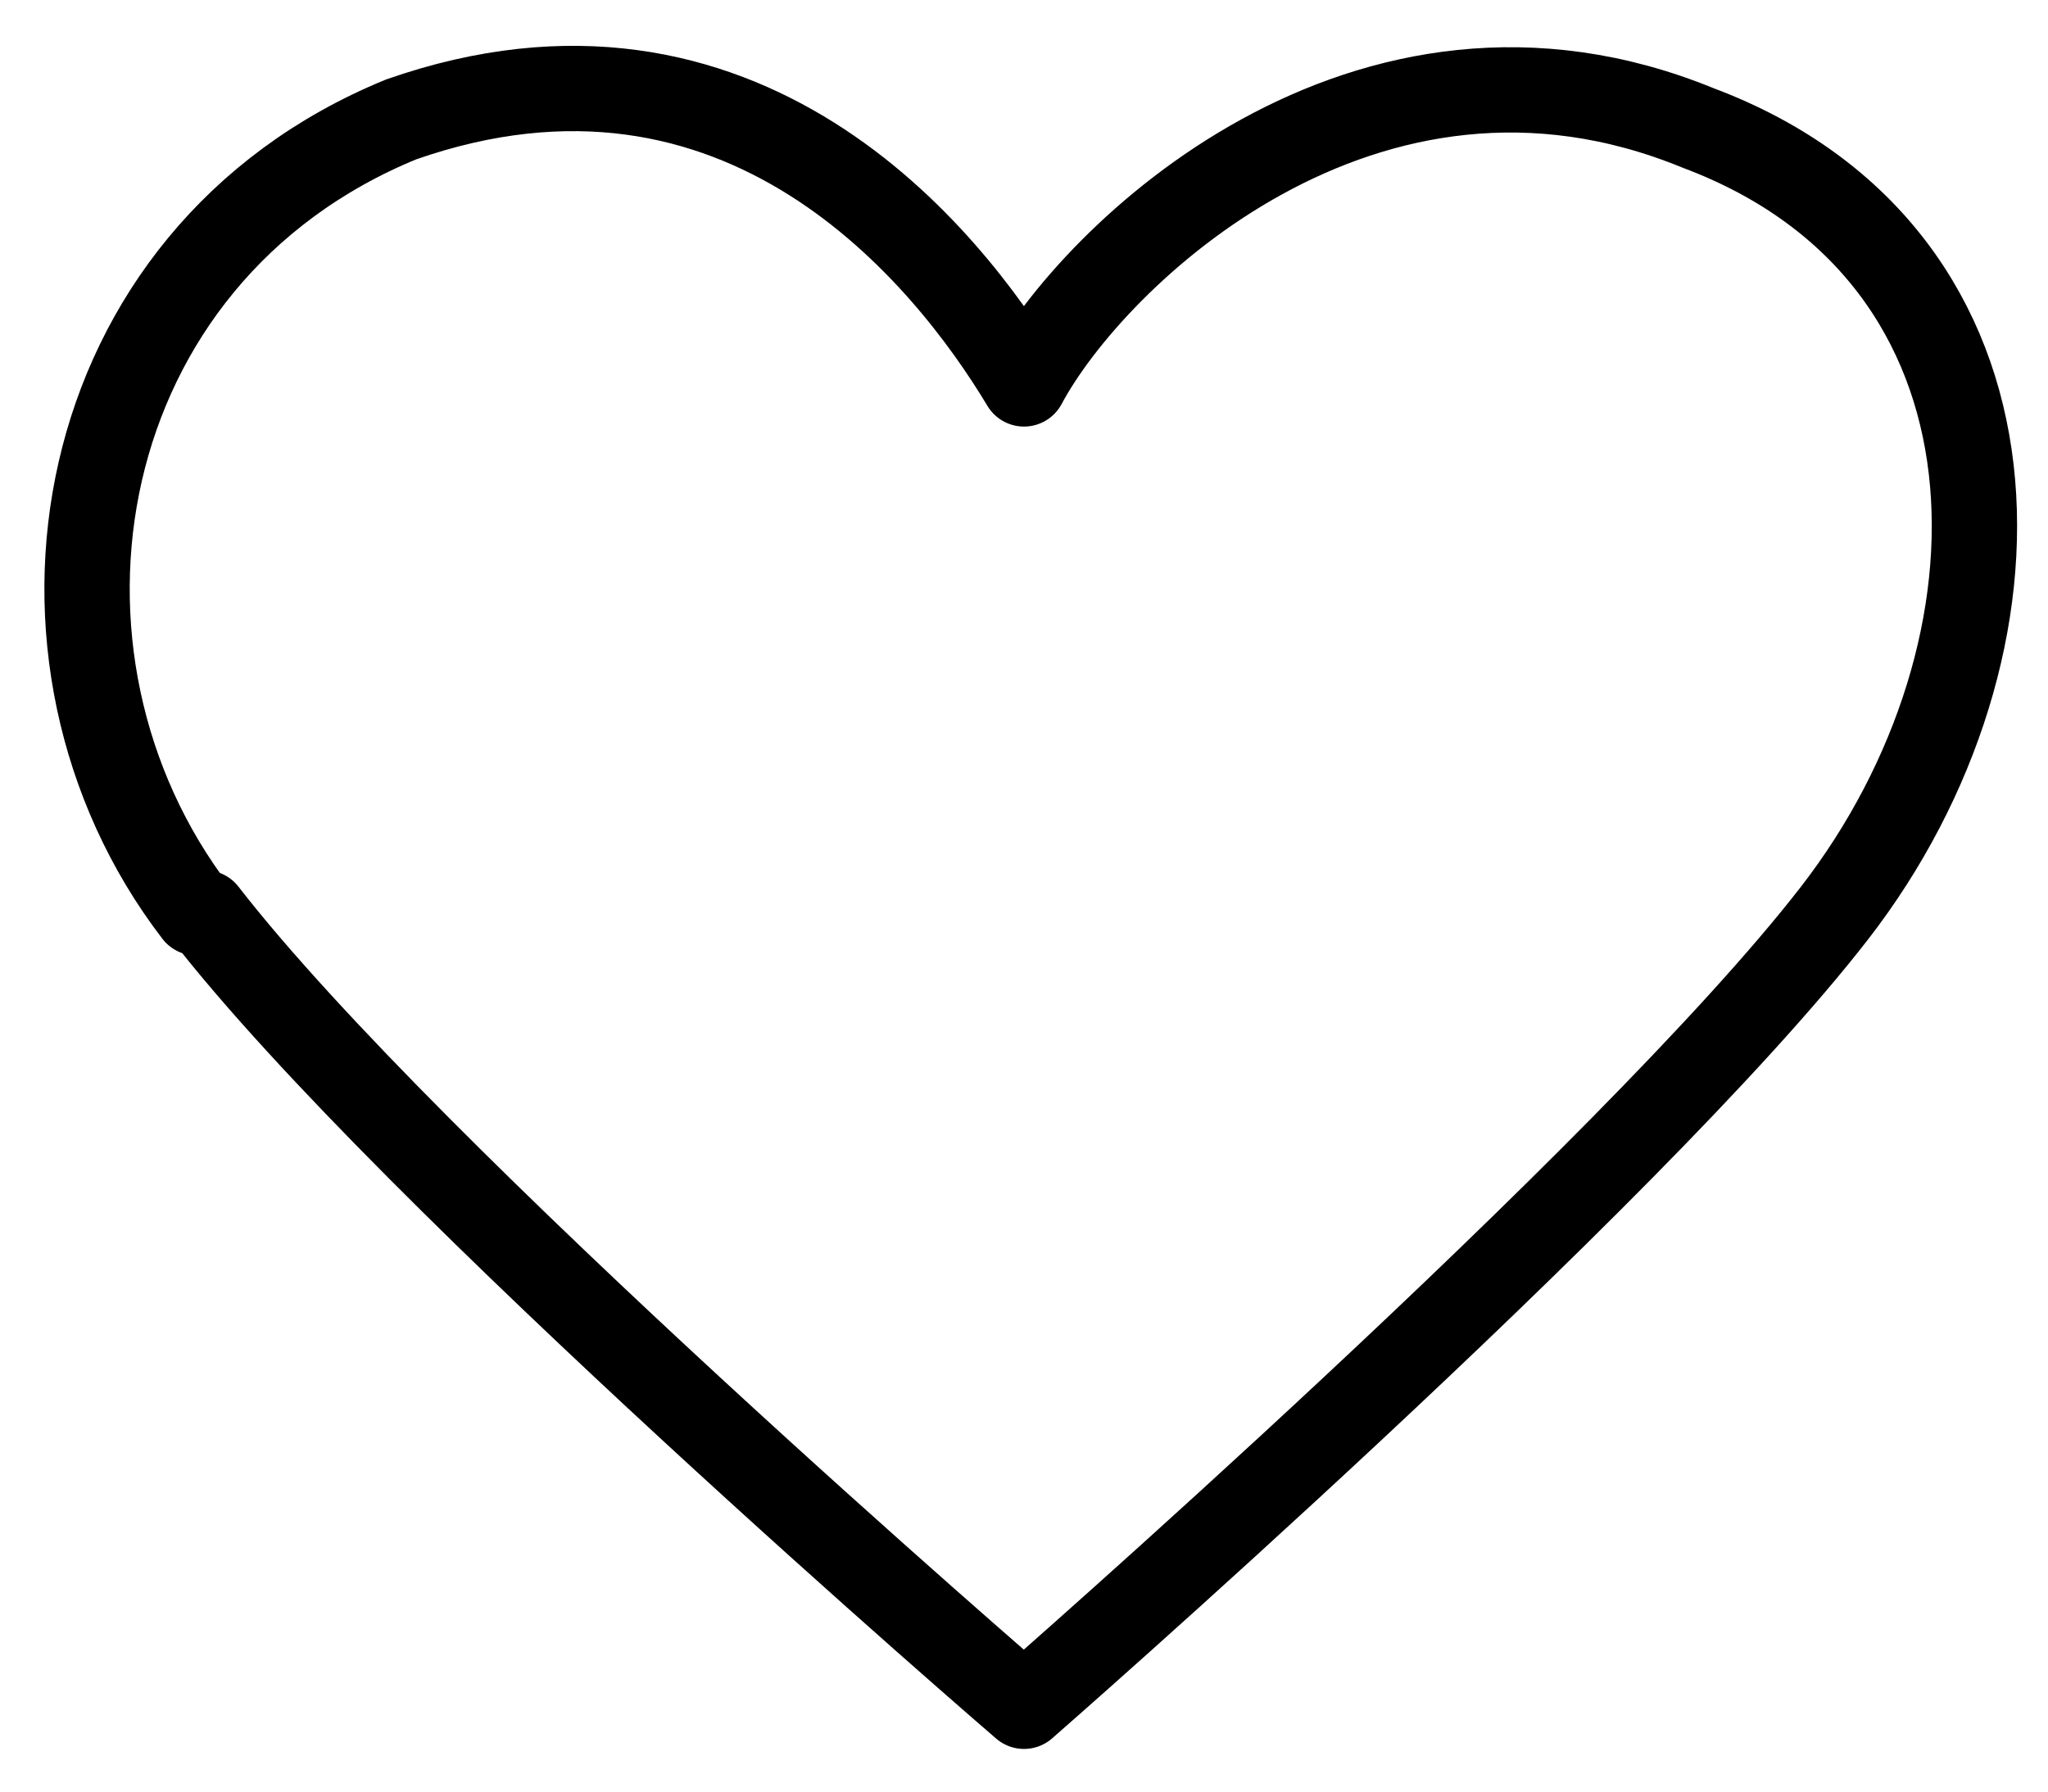 <svg xmlns="http://www.w3.org/2000/svg" width="24" height="21" fill="none" viewBox="0 0 24 21"><path stroke="#000" stroke-linecap="round" stroke-linejoin="round" d="M2.3 10.7C0 7.7.8 3 4.7 1.4 8.7 0 11.1 3 12 4.5c.8-1.5 4-4.6 7.9-3 4 1.5 4 6.1 1.6 9.2-2.4 3.1-9.5 9.3-9.5 9.3s-7.2-6.2-9.6-9.3Z"/></svg>